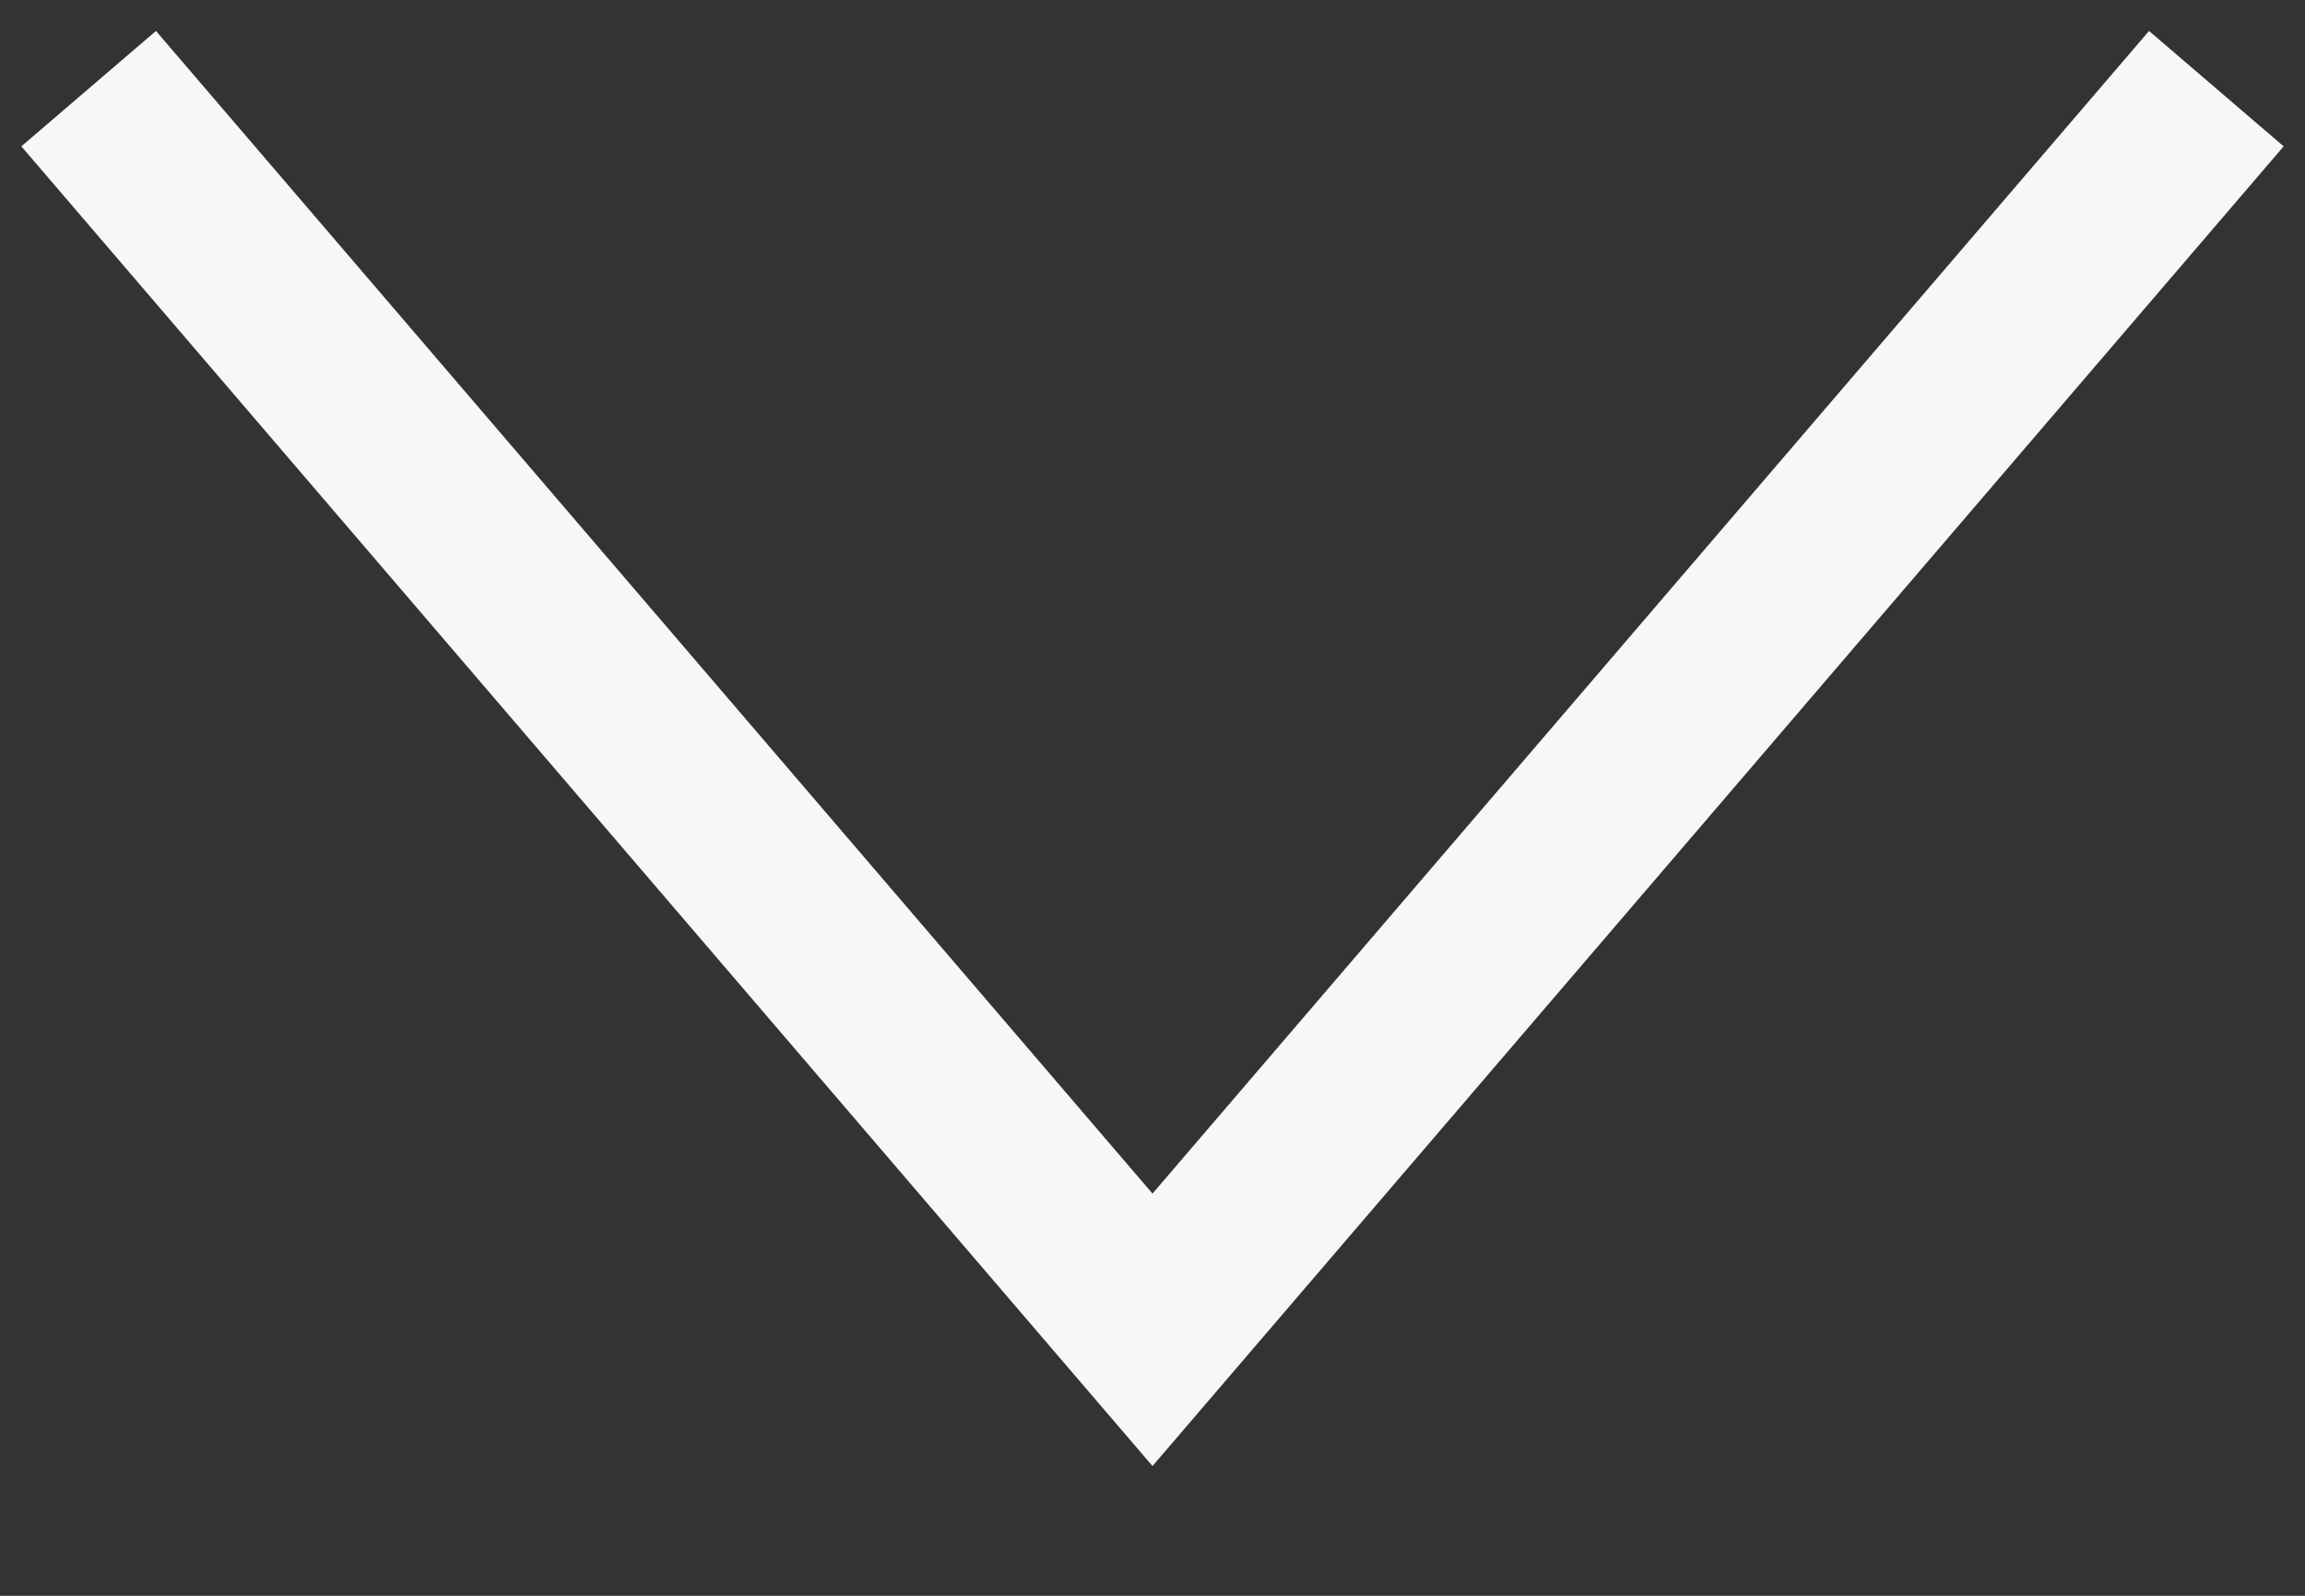 <svg width="13" height="9" viewBox="0 0 13 9" fill="none" xmlns="http://www.w3.org/2000/svg">
<rect x="0" y="0" width="13" height="9" fill="#333333" stroke="none"/>
<path d="M0.5 0.5L6.5 7.5L12.5 0.5" stroke="#F7F7F7"/>
</svg>
